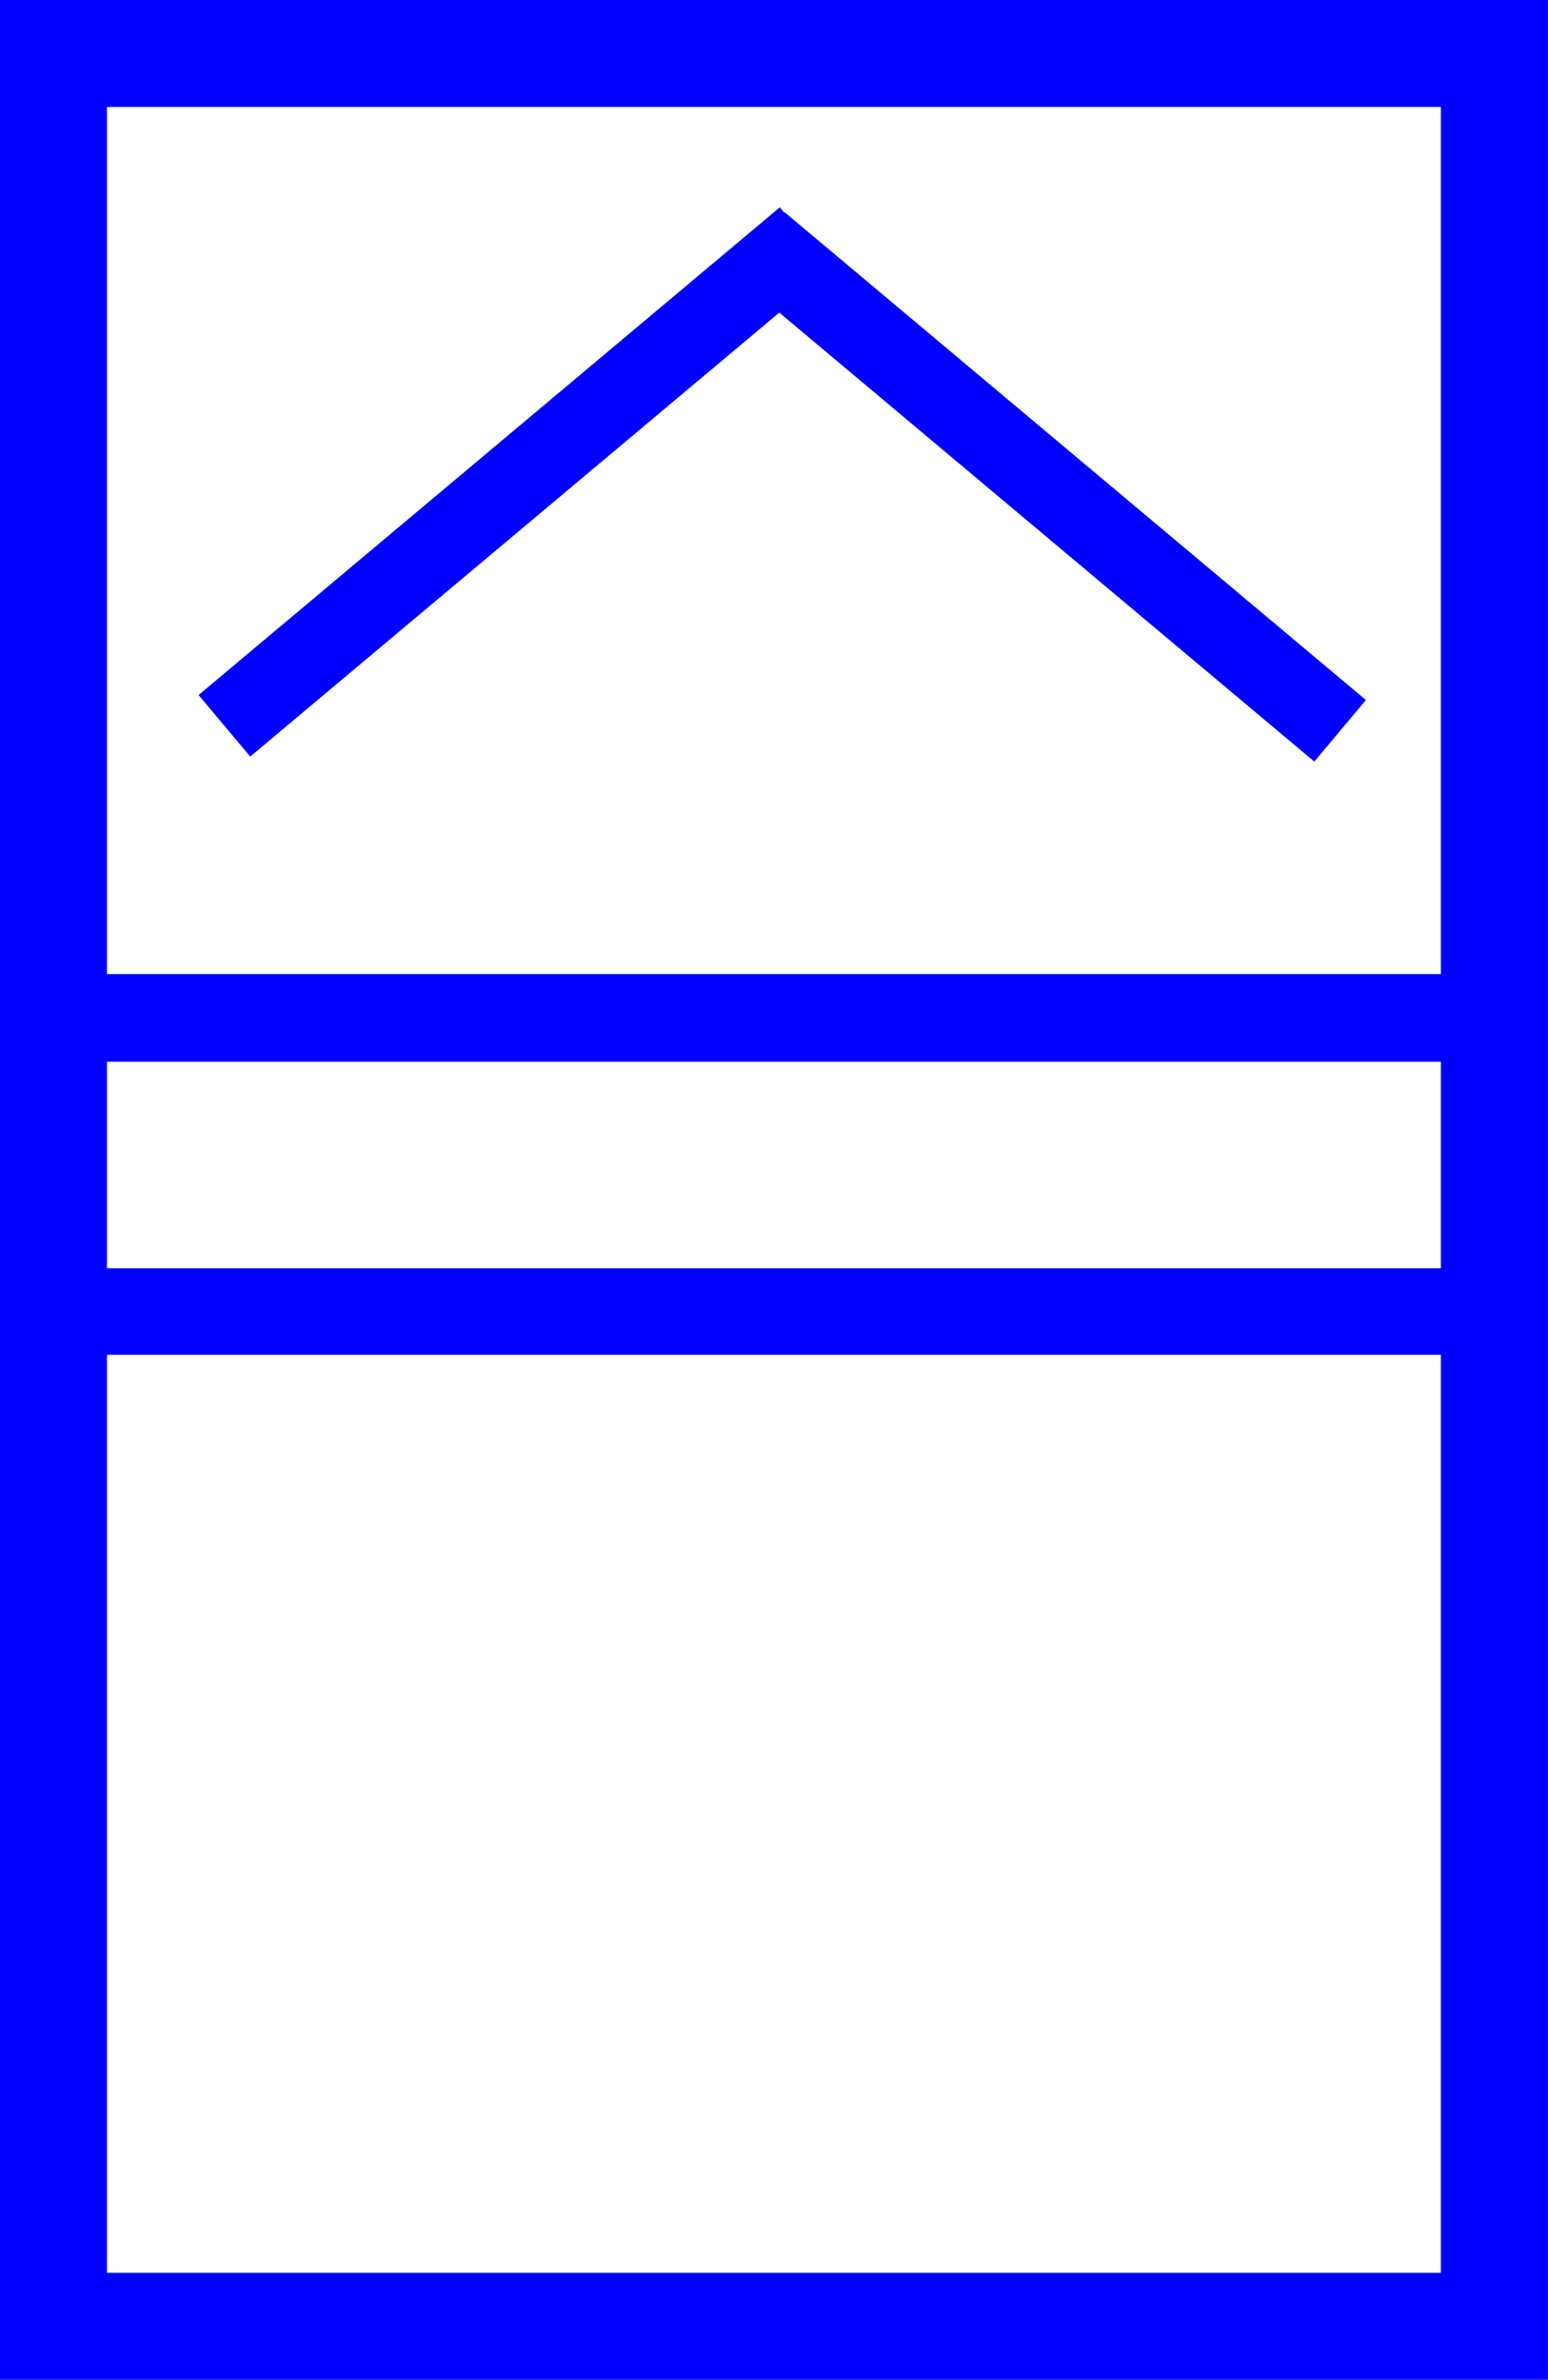 <?xml version="1.0" encoding="UTF-8"?><svg id="Ebene_1" xmlns="http://www.w3.org/2000/svg" viewBox="0 0 80.57 123.84"><rect x="0" y="0" width="80.57" height="123.84" fill="#808080" stroke="none"/><defs><style>.cls-1{stroke-width:5.57px;}.cls-1,.cls-2,.cls-3,.cls-4{fill:#fff;stroke:blue;stroke-miterlimit:10;}.cls-2{stroke-width:4.5px;}.cls-3{stroke-width:4.18px;}.cls-4{stroke-width:4.56px;}</style></defs><polygon class="cls-1" points="2.78 2.78 77.78 2.78 77.78 121.06 2.78 121.06 2.78 2.78 2.78 2.78"/><line class="cls-2" x1="2.78" y1="68.25" x2="76.4" y2="68.25"/><line class="cls-4" x1="2.78" y1="52.97" x2="76.4" y2="52.97"/><line class="cls-3" x1="11.68" y1="37.77" x2="41.93" y2="12.39"/><line class="cls-3" x1="39.5" y1="12.65" x2="69.75" y2="38.03"/></svg>